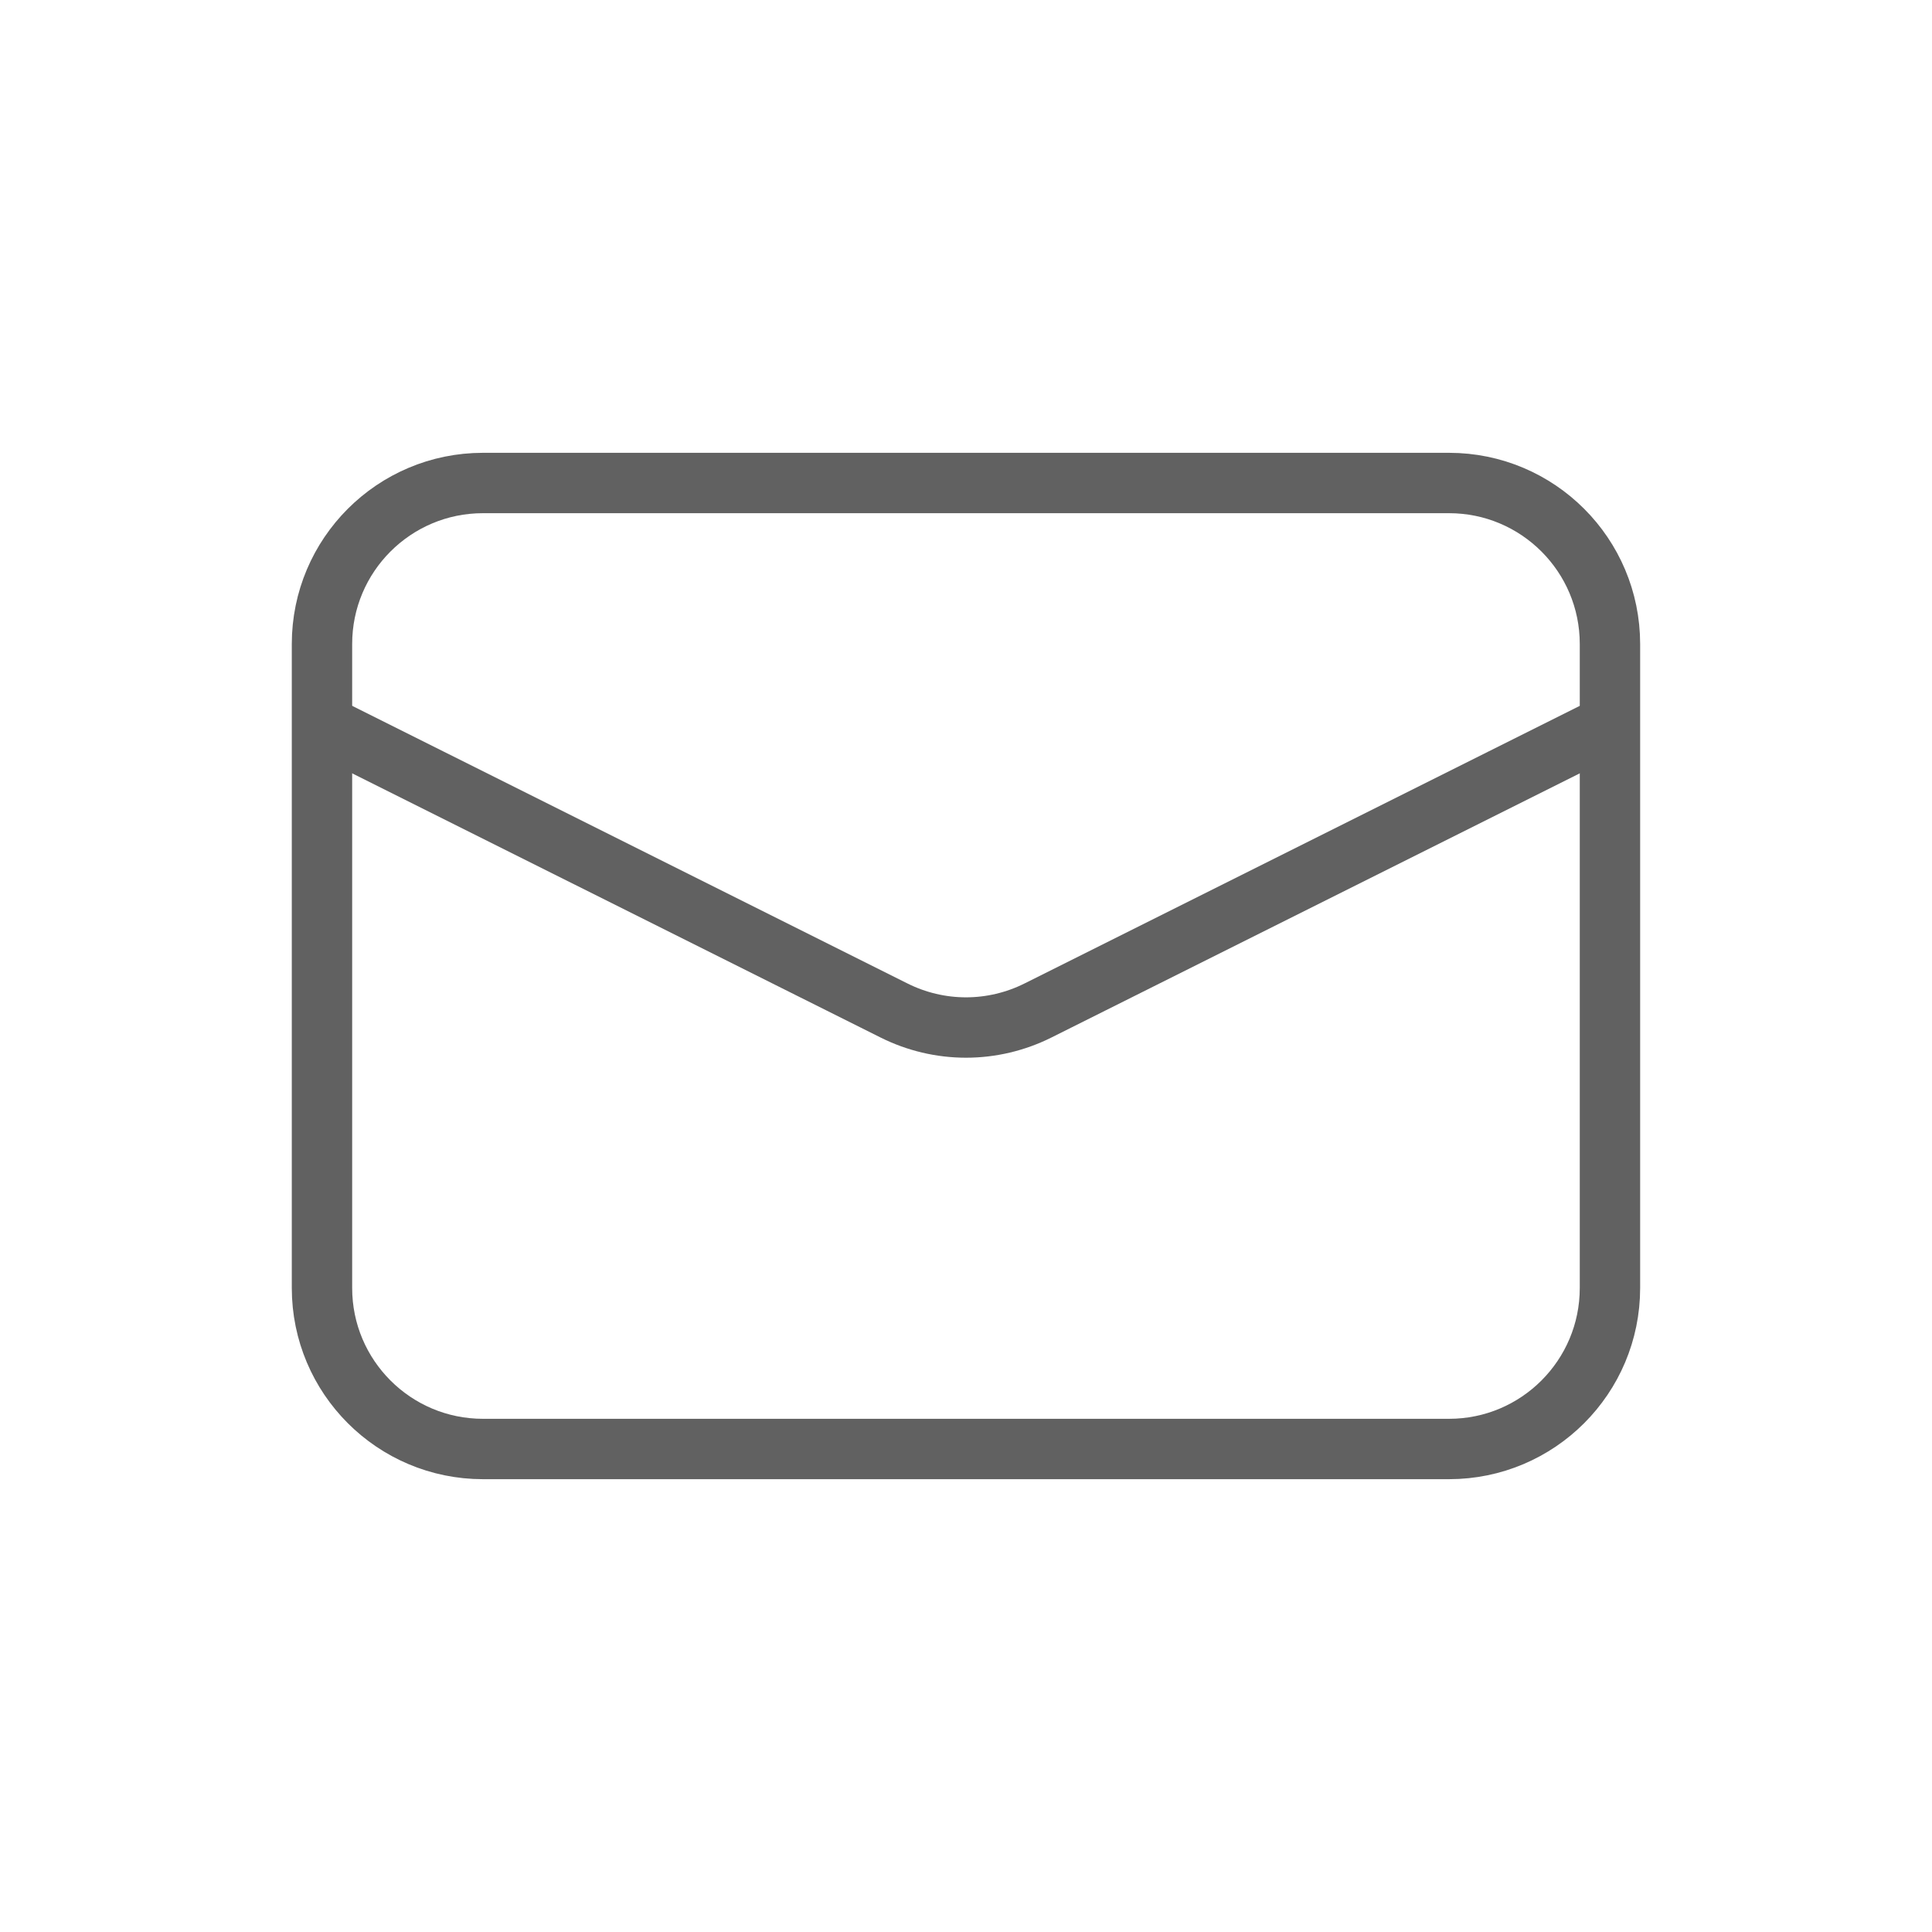 <svg width="32" height="32" viewBox="0 0 32 32" fill="none" xmlns="http://www.w3.org/2000/svg">
<path d="M24 8H8C6.527 8 5.333 9.194 5.333 10.667V21.333C5.333 22.806 6.527 24 8 24H24C25.472 24 26.666 22.806 26.666 21.333V10.667C26.666 9.194 25.472 8 24 8Z" stroke="#616161"/>
<path d="M5.333 12L14.808 16.737C15.178 16.922 15.586 17.019 16 17.019C16.413 17.019 16.822 16.922 17.192 16.737L26.666 12" stroke="#616161"/>
</svg>
